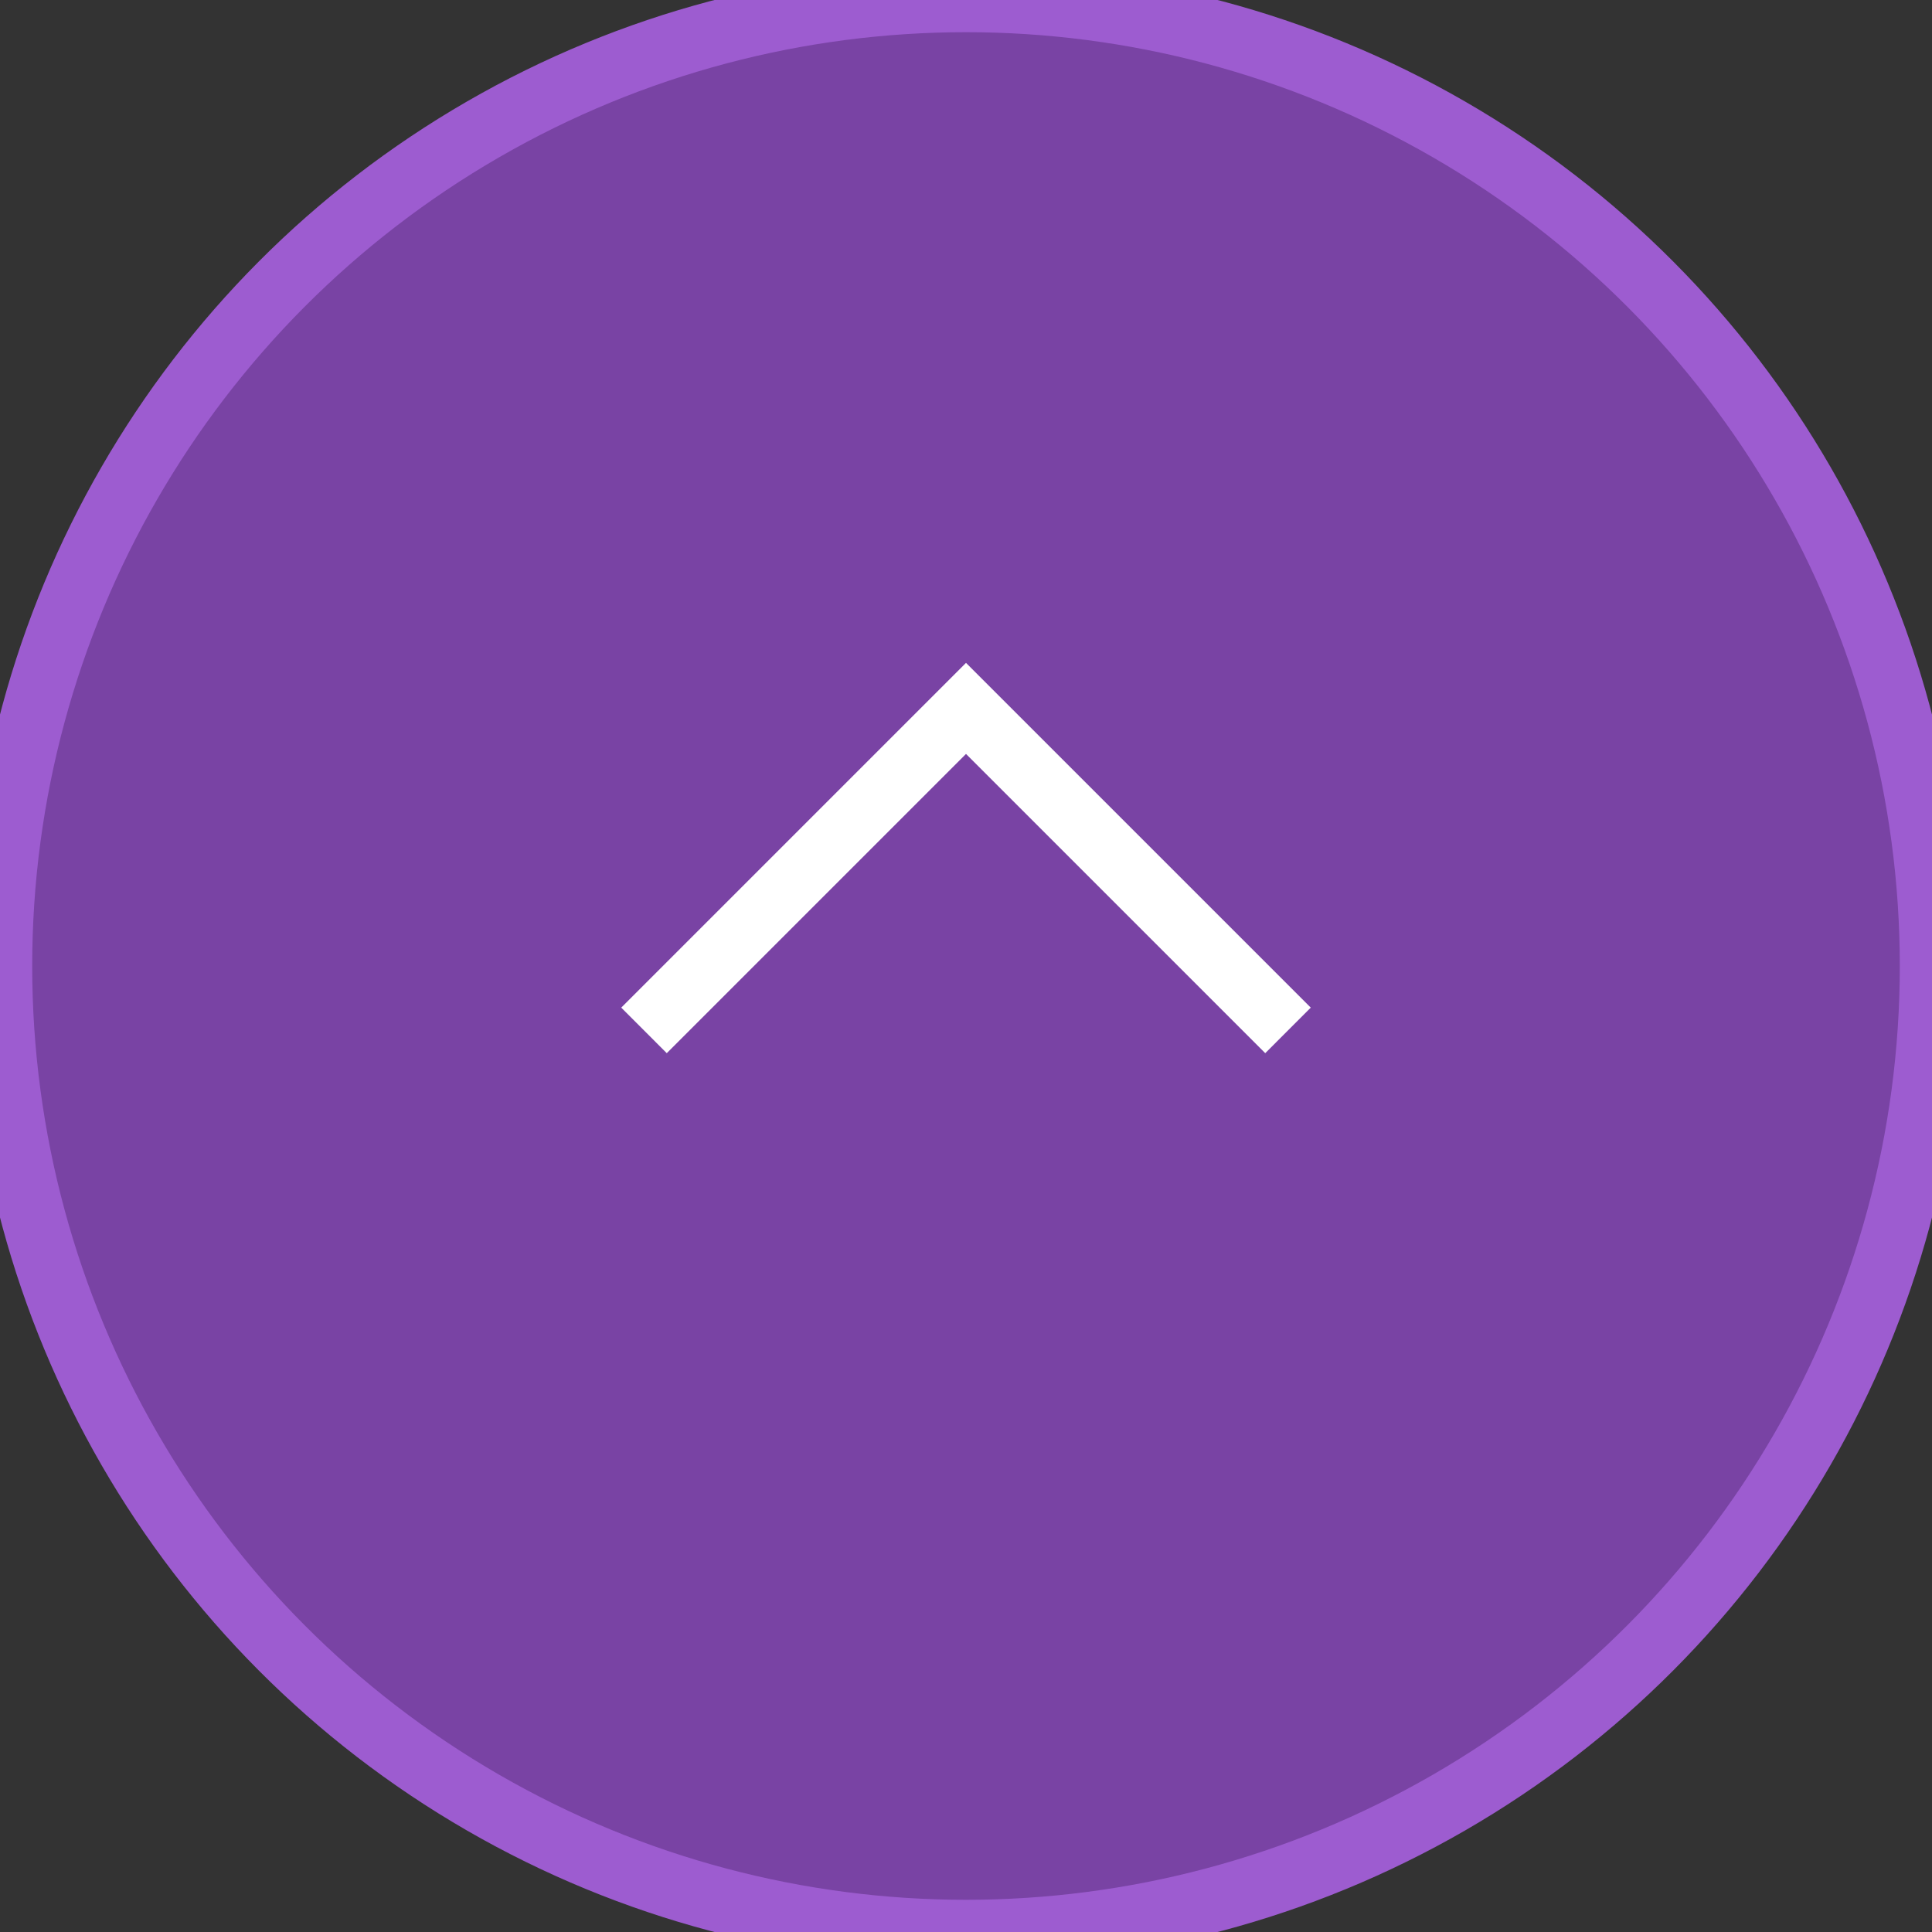 <svg width="30" height="30" viewBox="0 0 30 30" fill="none" xmlns="http://www.w3.org/2000/svg">
<rect x="0" y="0" width="30" height="30" fill="#333333" stroke="none"/>
<circle r="15" transform="matrix(1 1.74846e-08 -2.91409e-08 -1 15 15)" fill="#7943A4"/>
<circle r="15" transform="matrix(1 1.74846e-08 -2.91409e-08 -1 15 15)" stroke="#9D5CD0"/>
<path d="M20 16L15 11L10 16" stroke="#fff"/>
</svg>

